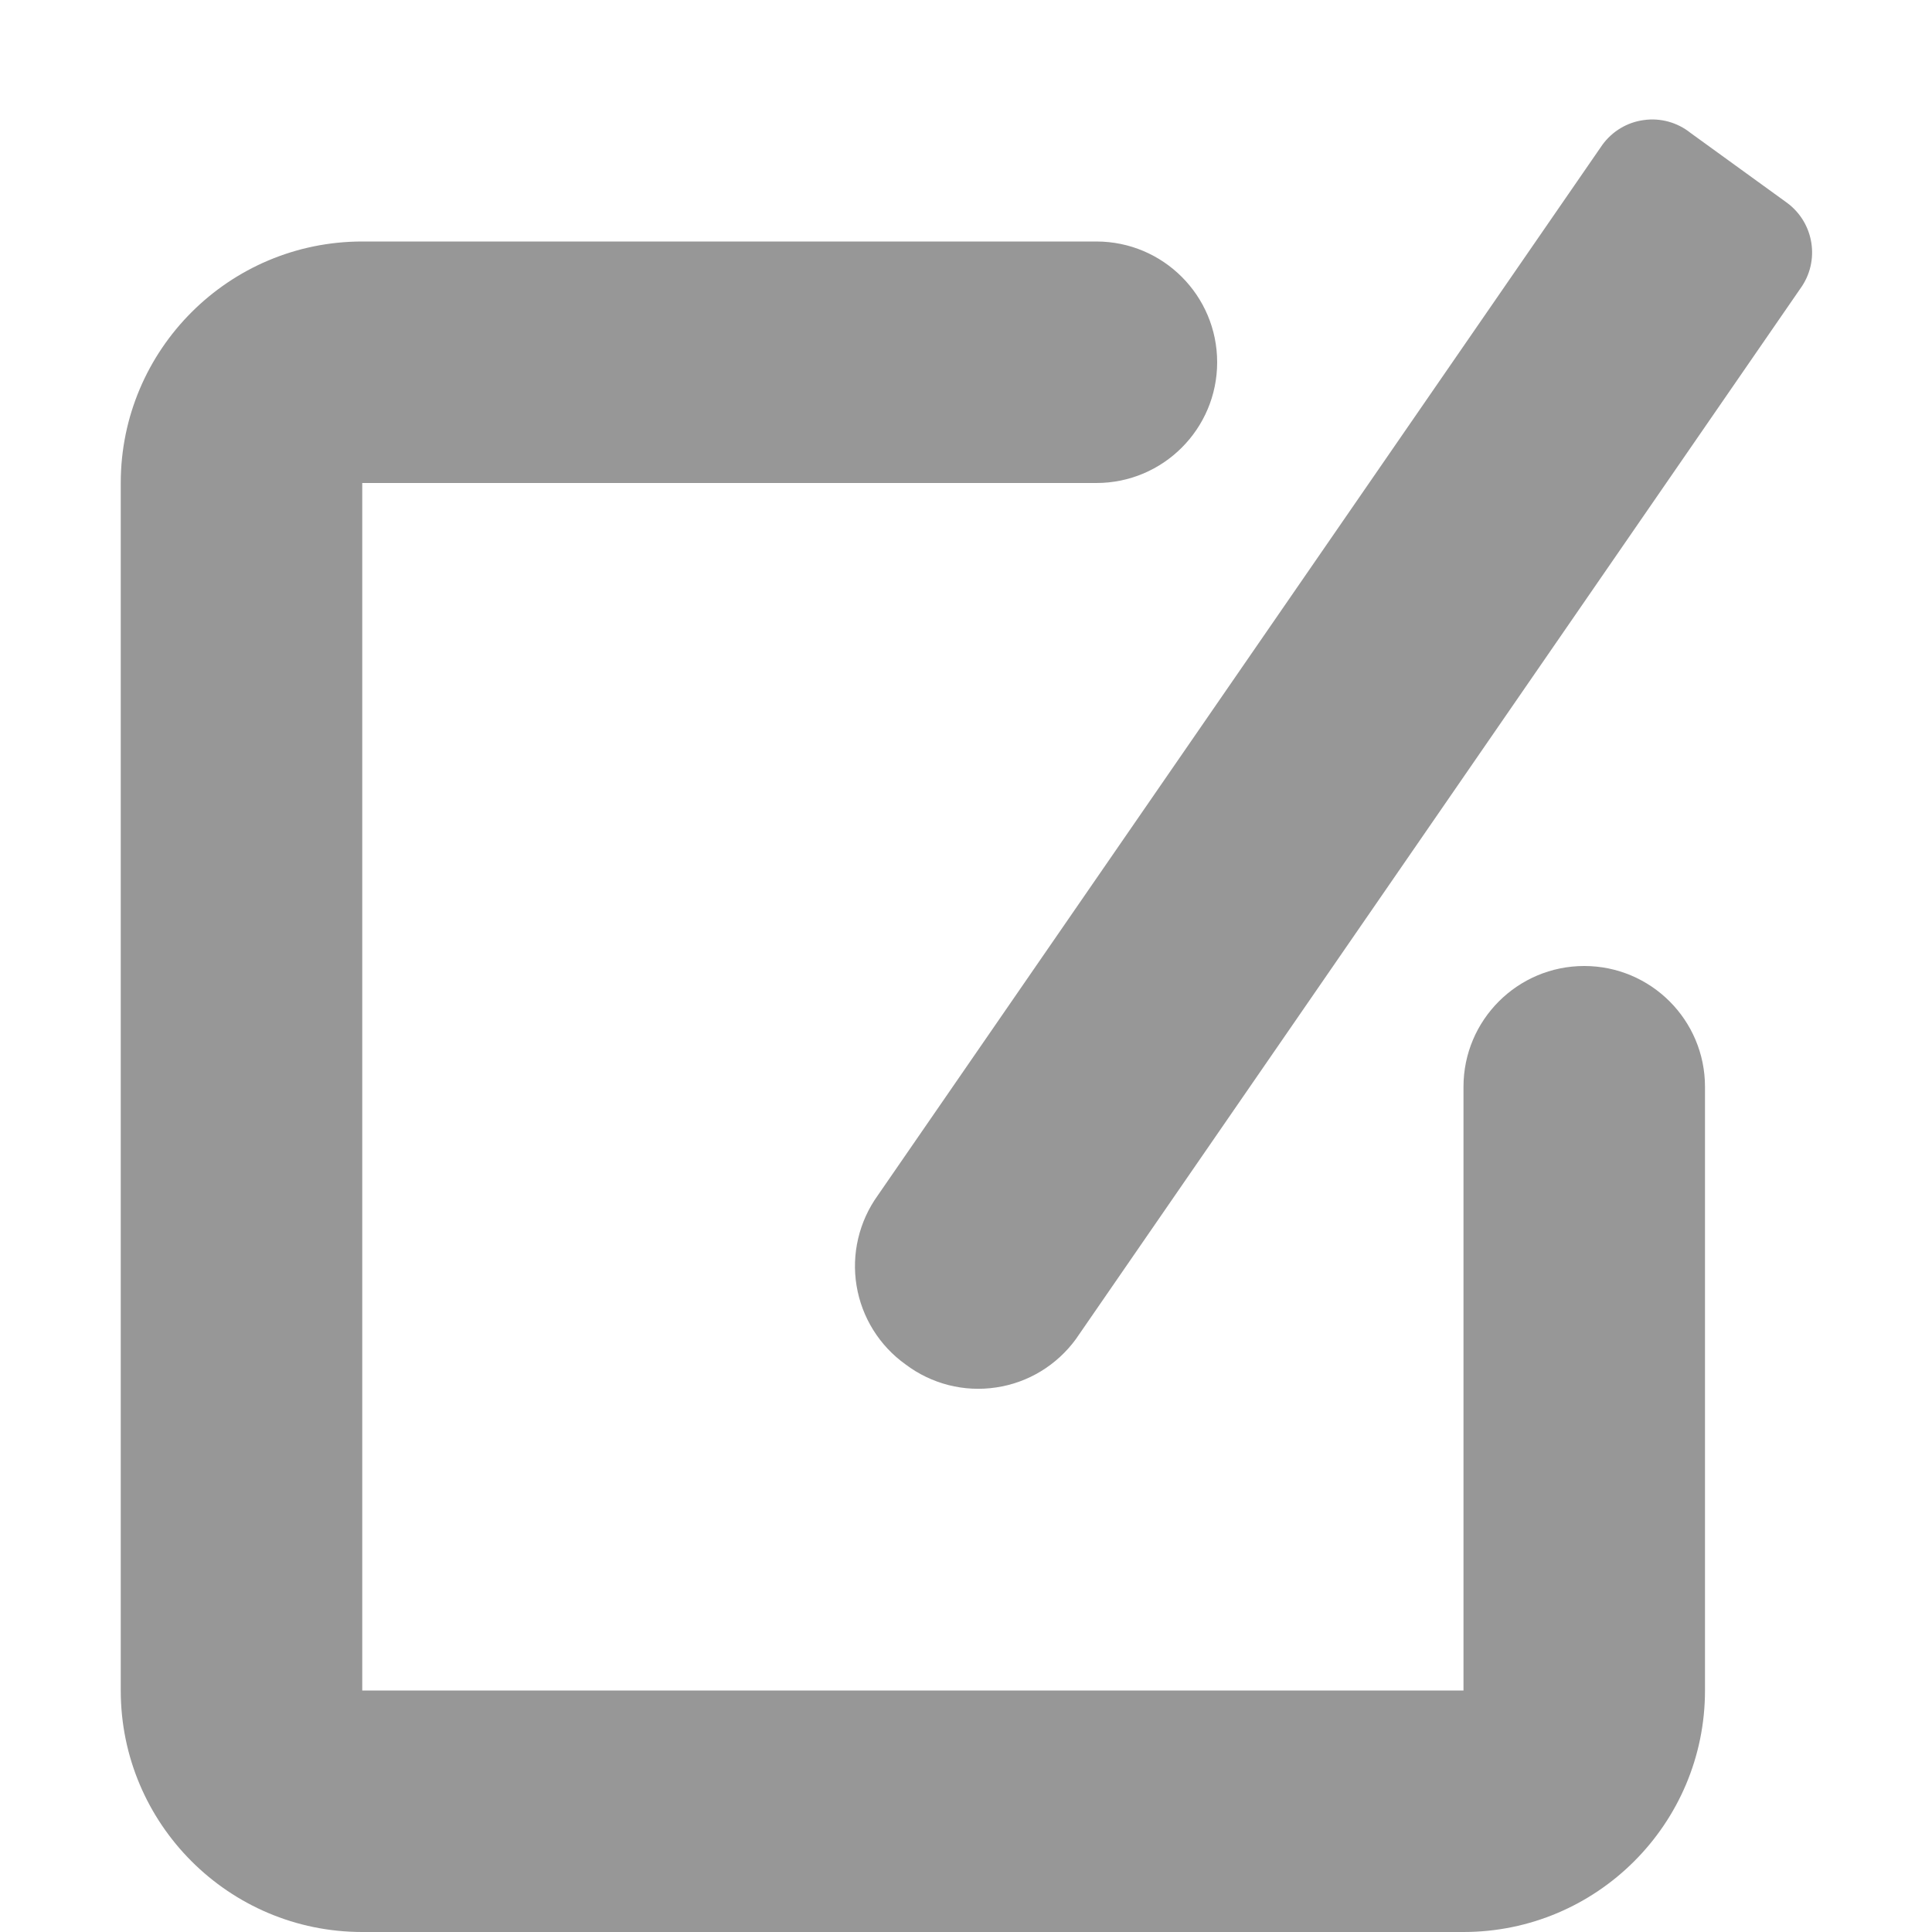<?xml version="1.0" encoding="UTF-8"?>
<svg width="14px" height="14px" viewBox="0 0 14 14" version="1.1" xmlns="http://www.w3.org/2000/svg" xmlns:xlink="http://www.w3.org/1999/xlink">
    <!-- Generator: Sketch 51.2 (57519) - http://www.bohemiancoding.com/sketch -->
    <title>icon_edit</title>
    <desc>Created with Sketch.</desc>
    <defs></defs>
    <g id="Page-1" stroke="none" stroke-width="1" fill="none" fill-rule="evenodd">
        <g id="C2_个人资料页" transform="translate(-334, -263)" fill="#979797" fill-rule="nonzero">
            <g id="Group-2" transform="translate(32, 262)">
                <g id="icon_edit" transform="translate(302, 1)">
                    <rect id="Rectangle-path" opacity="0" x="0" y="0" width="14" height="14"></rect>
                    <path d="M10.605,14 L2.625,14 C1.659,14 0.875,13.216 0.875,12.25 L0.875,3.5 C0.875,2.534 1.659,1.75 2.625,1.75 L7.945,1.75 C8.428,1.75 8.82,2.142 8.82,2.625 C8.82,3.108 8.428,3.5 7.945,3.5 L2.625,3.5 L2.625,12.25 L10.605,12.25 L10.605,7.875 C10.605,7.392 10.997,7 11.48,7 C11.963,7 12.355,7.392 12.355,7.875 L12.355,12.25 C12.355,13.216 11.571,14 10.605,14 Z" id="Shape"></path>
                    <path d="M6.562,9.887 C6.373,9.752 6.245,9.547 6.207,9.317 C6.169,9.087 6.225,8.851 6.361,8.662 L11.611,1.05 C11.683,0.951 11.791,0.886 11.912,0.87 C12.033,0.853 12.155,0.887 12.25,0.963 L12.95,1.47 C13.147,1.616 13.19,1.893 13.046,2.091 L7.796,9.704 C7.658,9.893 7.45,10.02 7.218,10.054 C6.986,10.089 6.75,10.029 6.562,9.887 Z" id="Shape"></path>
                </g>
            </g>
        </g>
    </g>
</svg>
